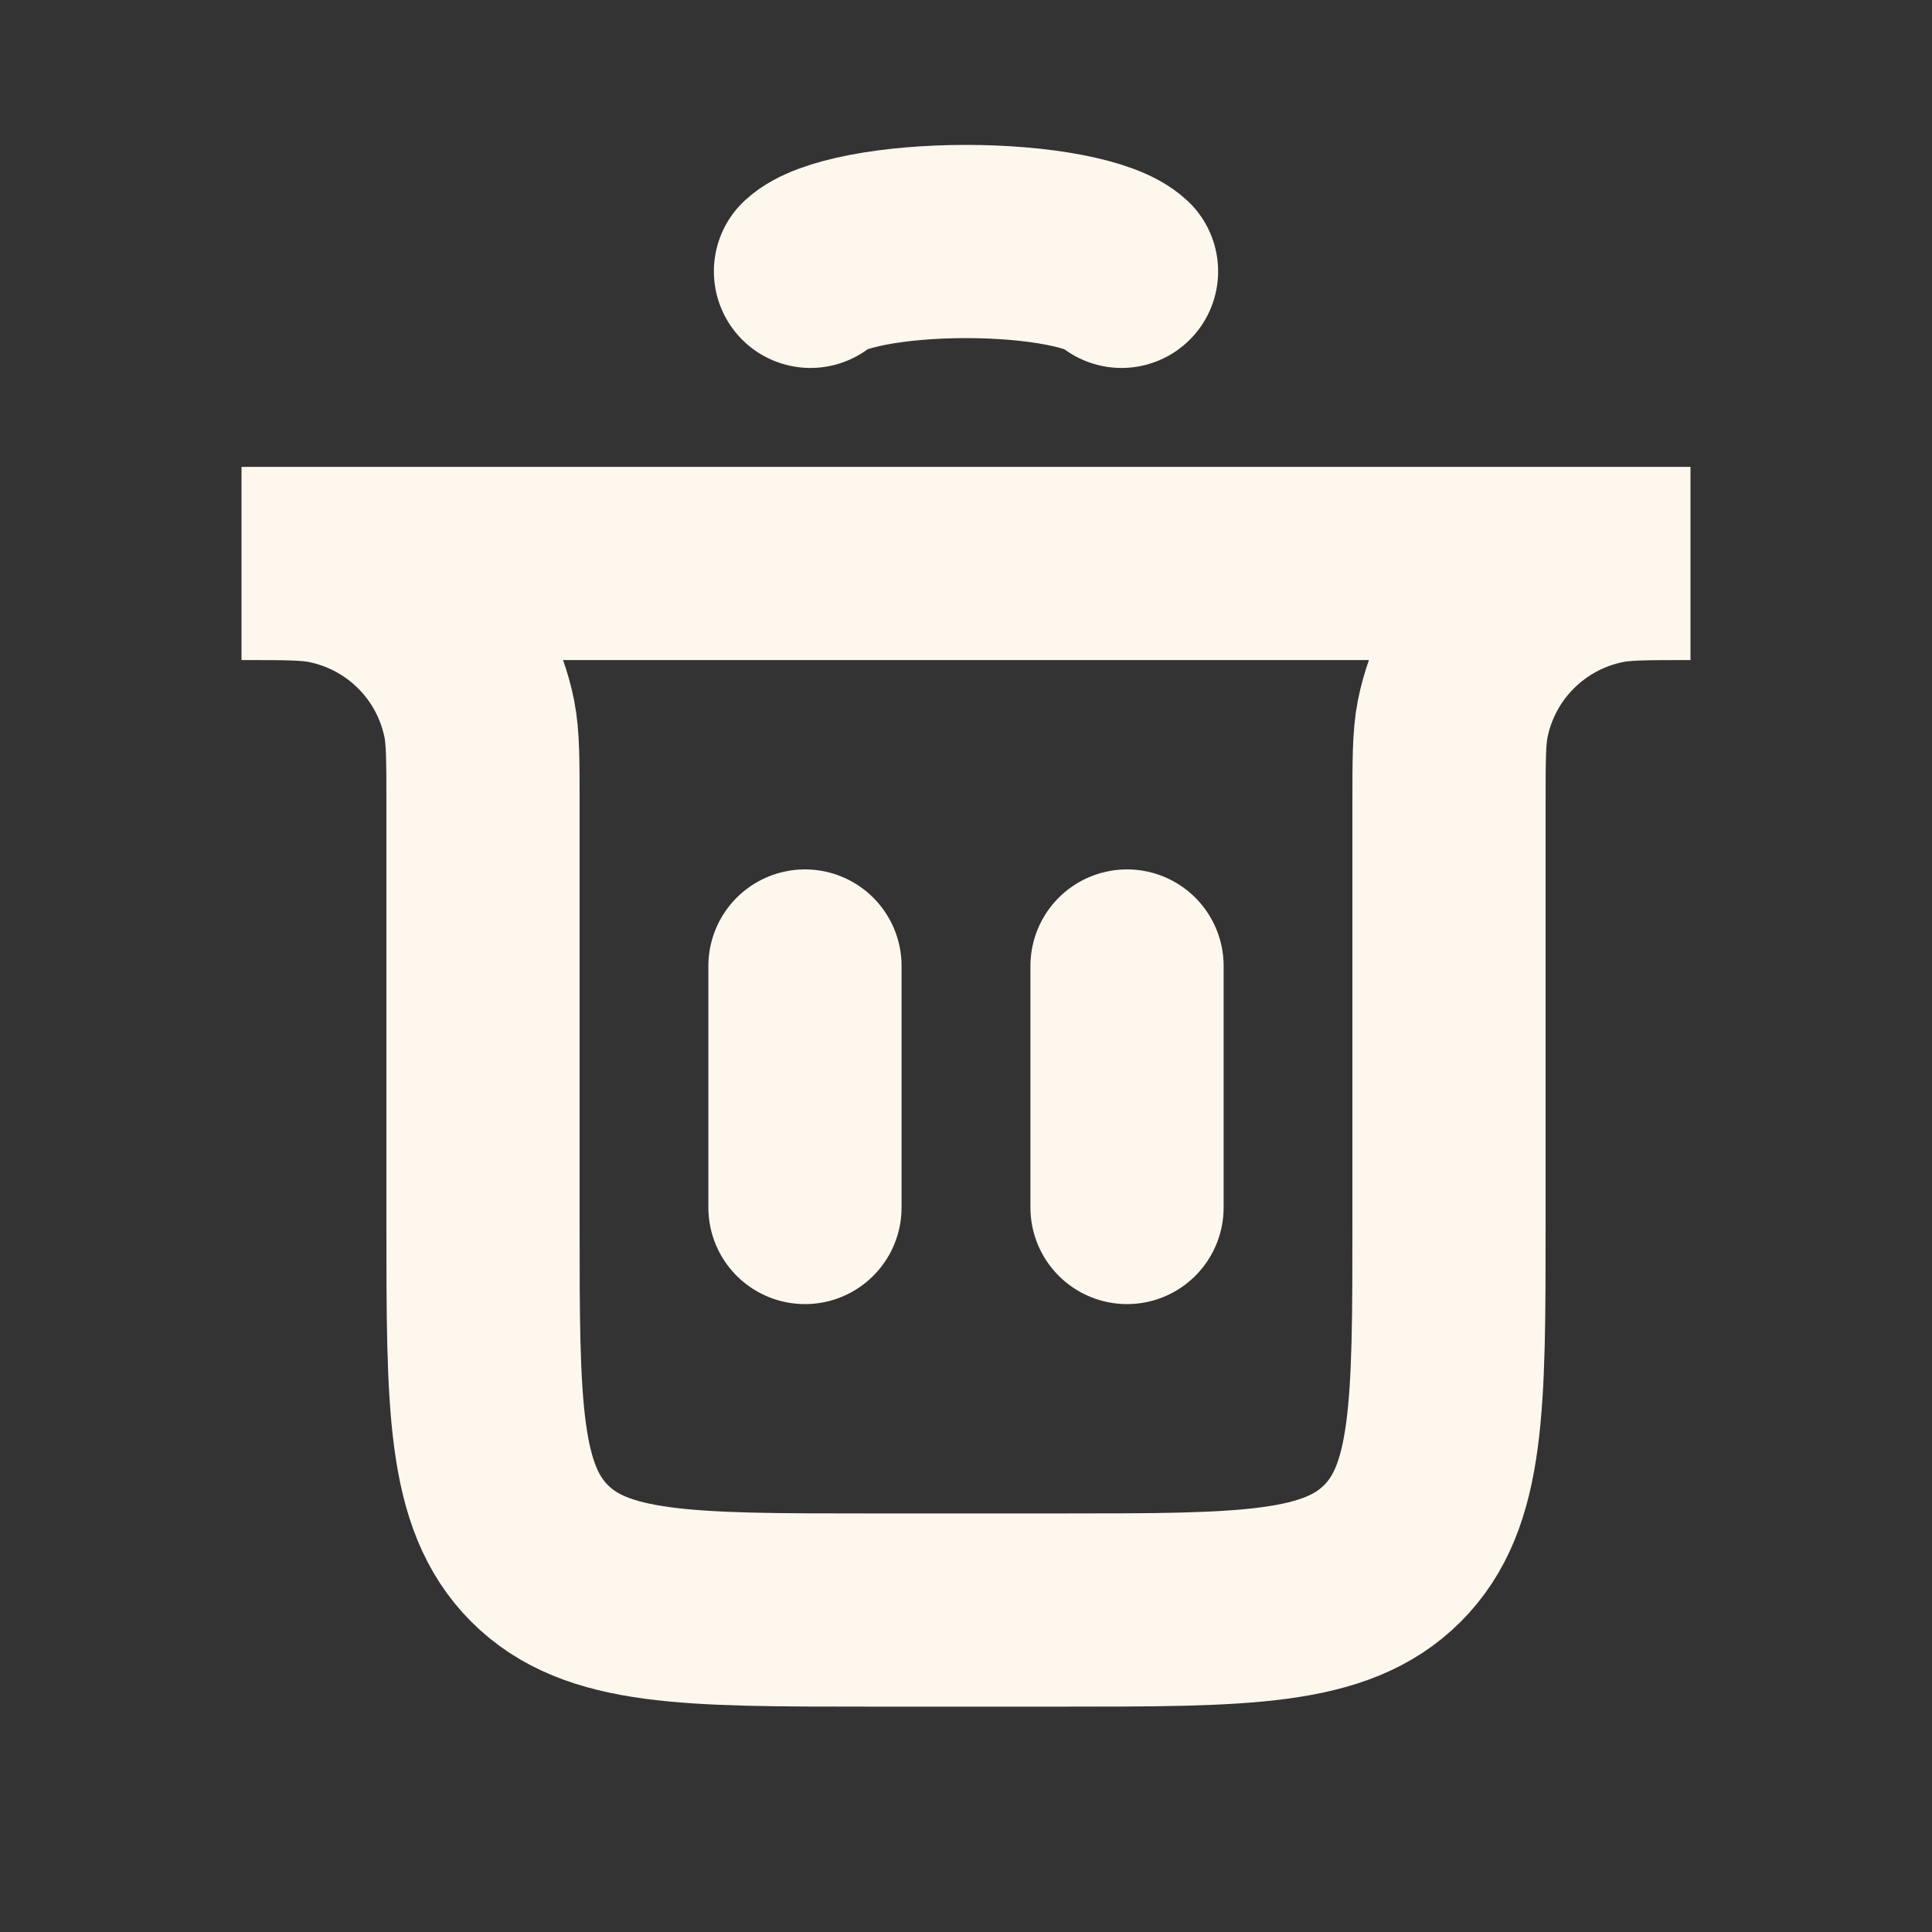 <svg width="20" height="20" viewBox="0 0 20 20" fill="none" xmlns="http://www.w3.org/2000/svg">
<rect x="0" y="0" width="20" height="20" fill="#333333" stroke="none"/>
<path d="M8.333 12.5L8.333 10" stroke="#FEF7EE" stroke-width="2" stroke-linecap="round"/>
<path d="M11.667 12.5L11.667 10" stroke="#FEF7EE" stroke-width="2" stroke-linecap="round"/>
<path d="M2.5 5.833H17.5V5.833C17.035 5.833 16.803 5.833 16.61 5.872C15.816 6.03 15.196 6.65 15.038 7.443C15 7.636 15 7.869 15 8.333V12.667C15 14.552 15 15.495 14.414 16.081C13.828 16.667 12.886 16.667 11 16.667H9C7.114 16.667 6.172 16.667 5.586 16.081C5 15.495 5 14.552 5 12.667V8.333C5 7.869 5 7.636 4.962 7.443C4.804 6.65 4.184 6.03 3.39 5.872C3.197 5.833 2.965 5.833 2.5 5.833V5.833Z" stroke="#FEF7EE" stroke-width="2" stroke-linecap="round"/>
<path d="M8.39 2.809C8.485 2.72 8.694 2.642 8.985 2.586C9.276 2.53 9.633 2.5 10 2.5C10.367 2.5 10.723 2.53 11.015 2.586C11.306 2.642 11.515 2.72 11.61 2.809" stroke="#FEF7EE" stroke-width="2" stroke-linecap="round"/>
</svg>
